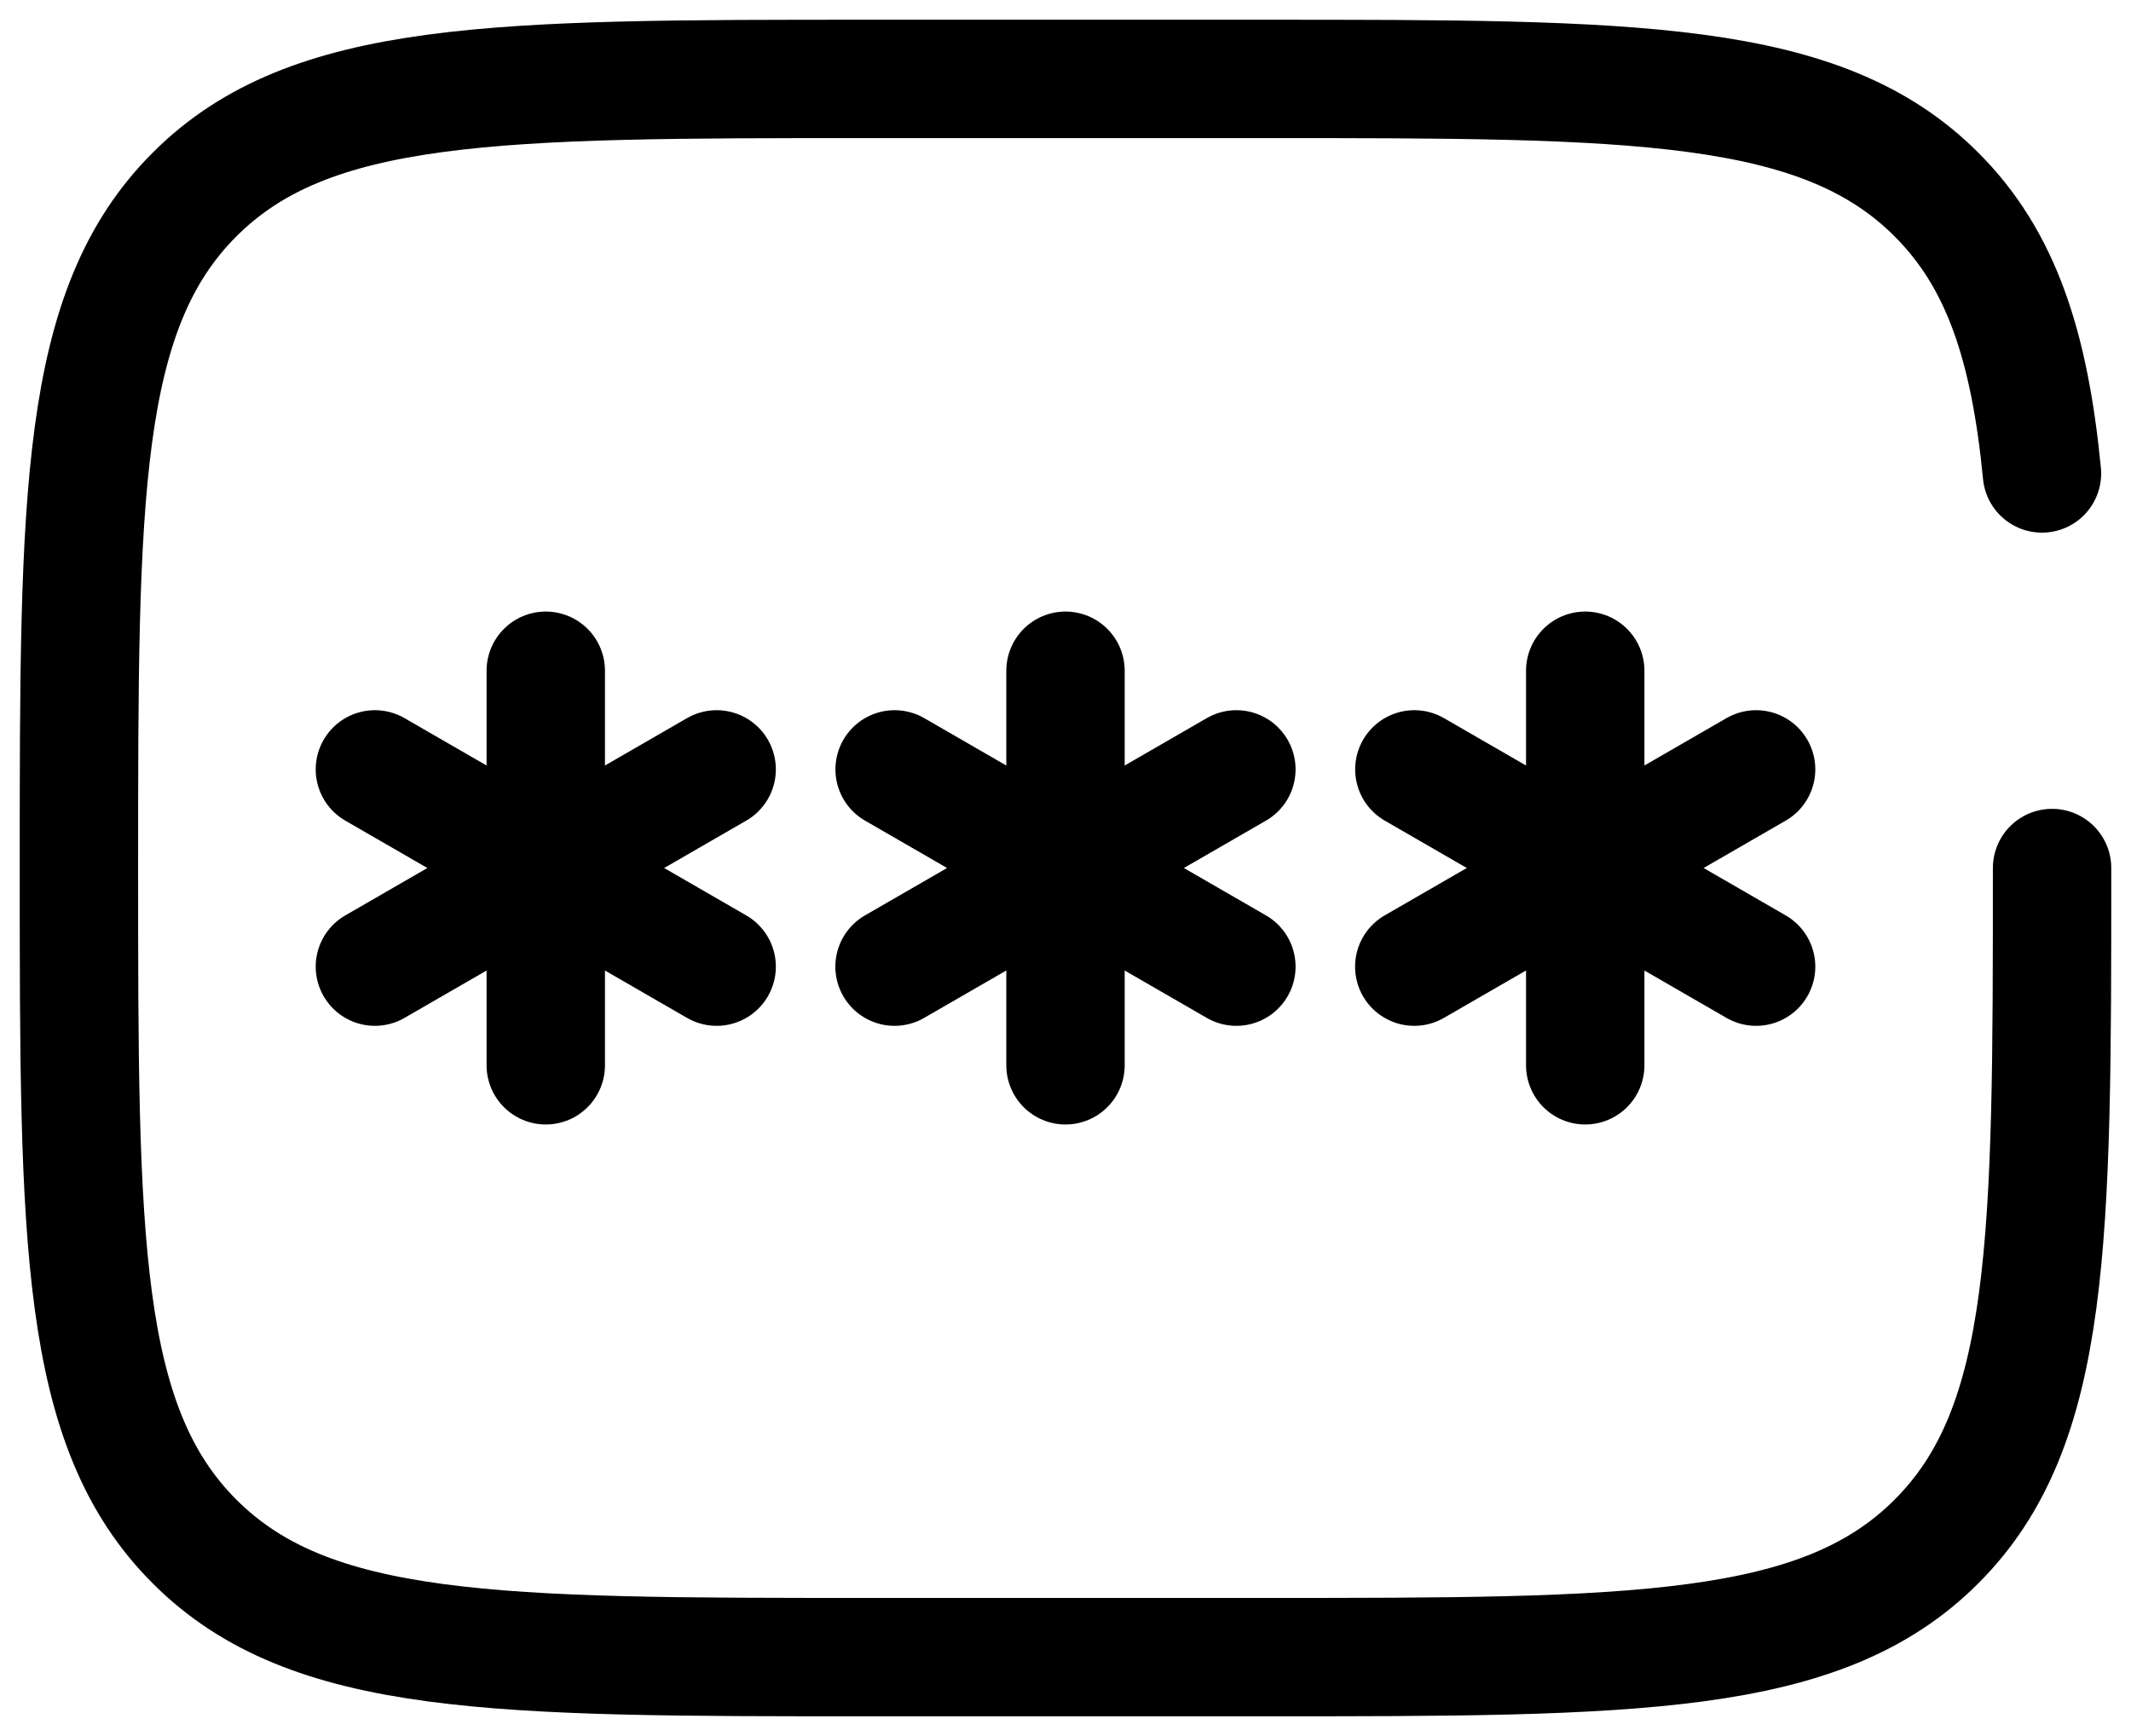 <svg width="27" height="22" viewBox="0 0 27 22" fill="none" xmlns="http://www.w3.org/2000/svg">
<path d="M13.5 8.5V13.5M11.335 9.75L15.665 12.25M15.665 9.75L11.334 12.25M6.915 8.5V13.5M4.75 9.75L9.08 12.25M9.08 9.75L4.75 12.25M20.085 8.5V13.5M17.92 9.75L22.25 12.25M22.25 9.75L17.919 12.25M26 11C26 15.714 26 18.071 24.535 19.535C23.071 21 20.714 21 16 21H11C6.286 21 3.929 21 2.465 19.535C1 18.071 1 15.714 1 11C1 6.286 1 3.929 2.465 2.465C3.929 1 6.286 1 11 1H16C20.714 1 23.071 1 24.535 2.465C25.352 3.281 25.714 4.375 25.872 6" stroke="black" stroke-width="1.5" stroke-linecap="round"/>
</svg>
